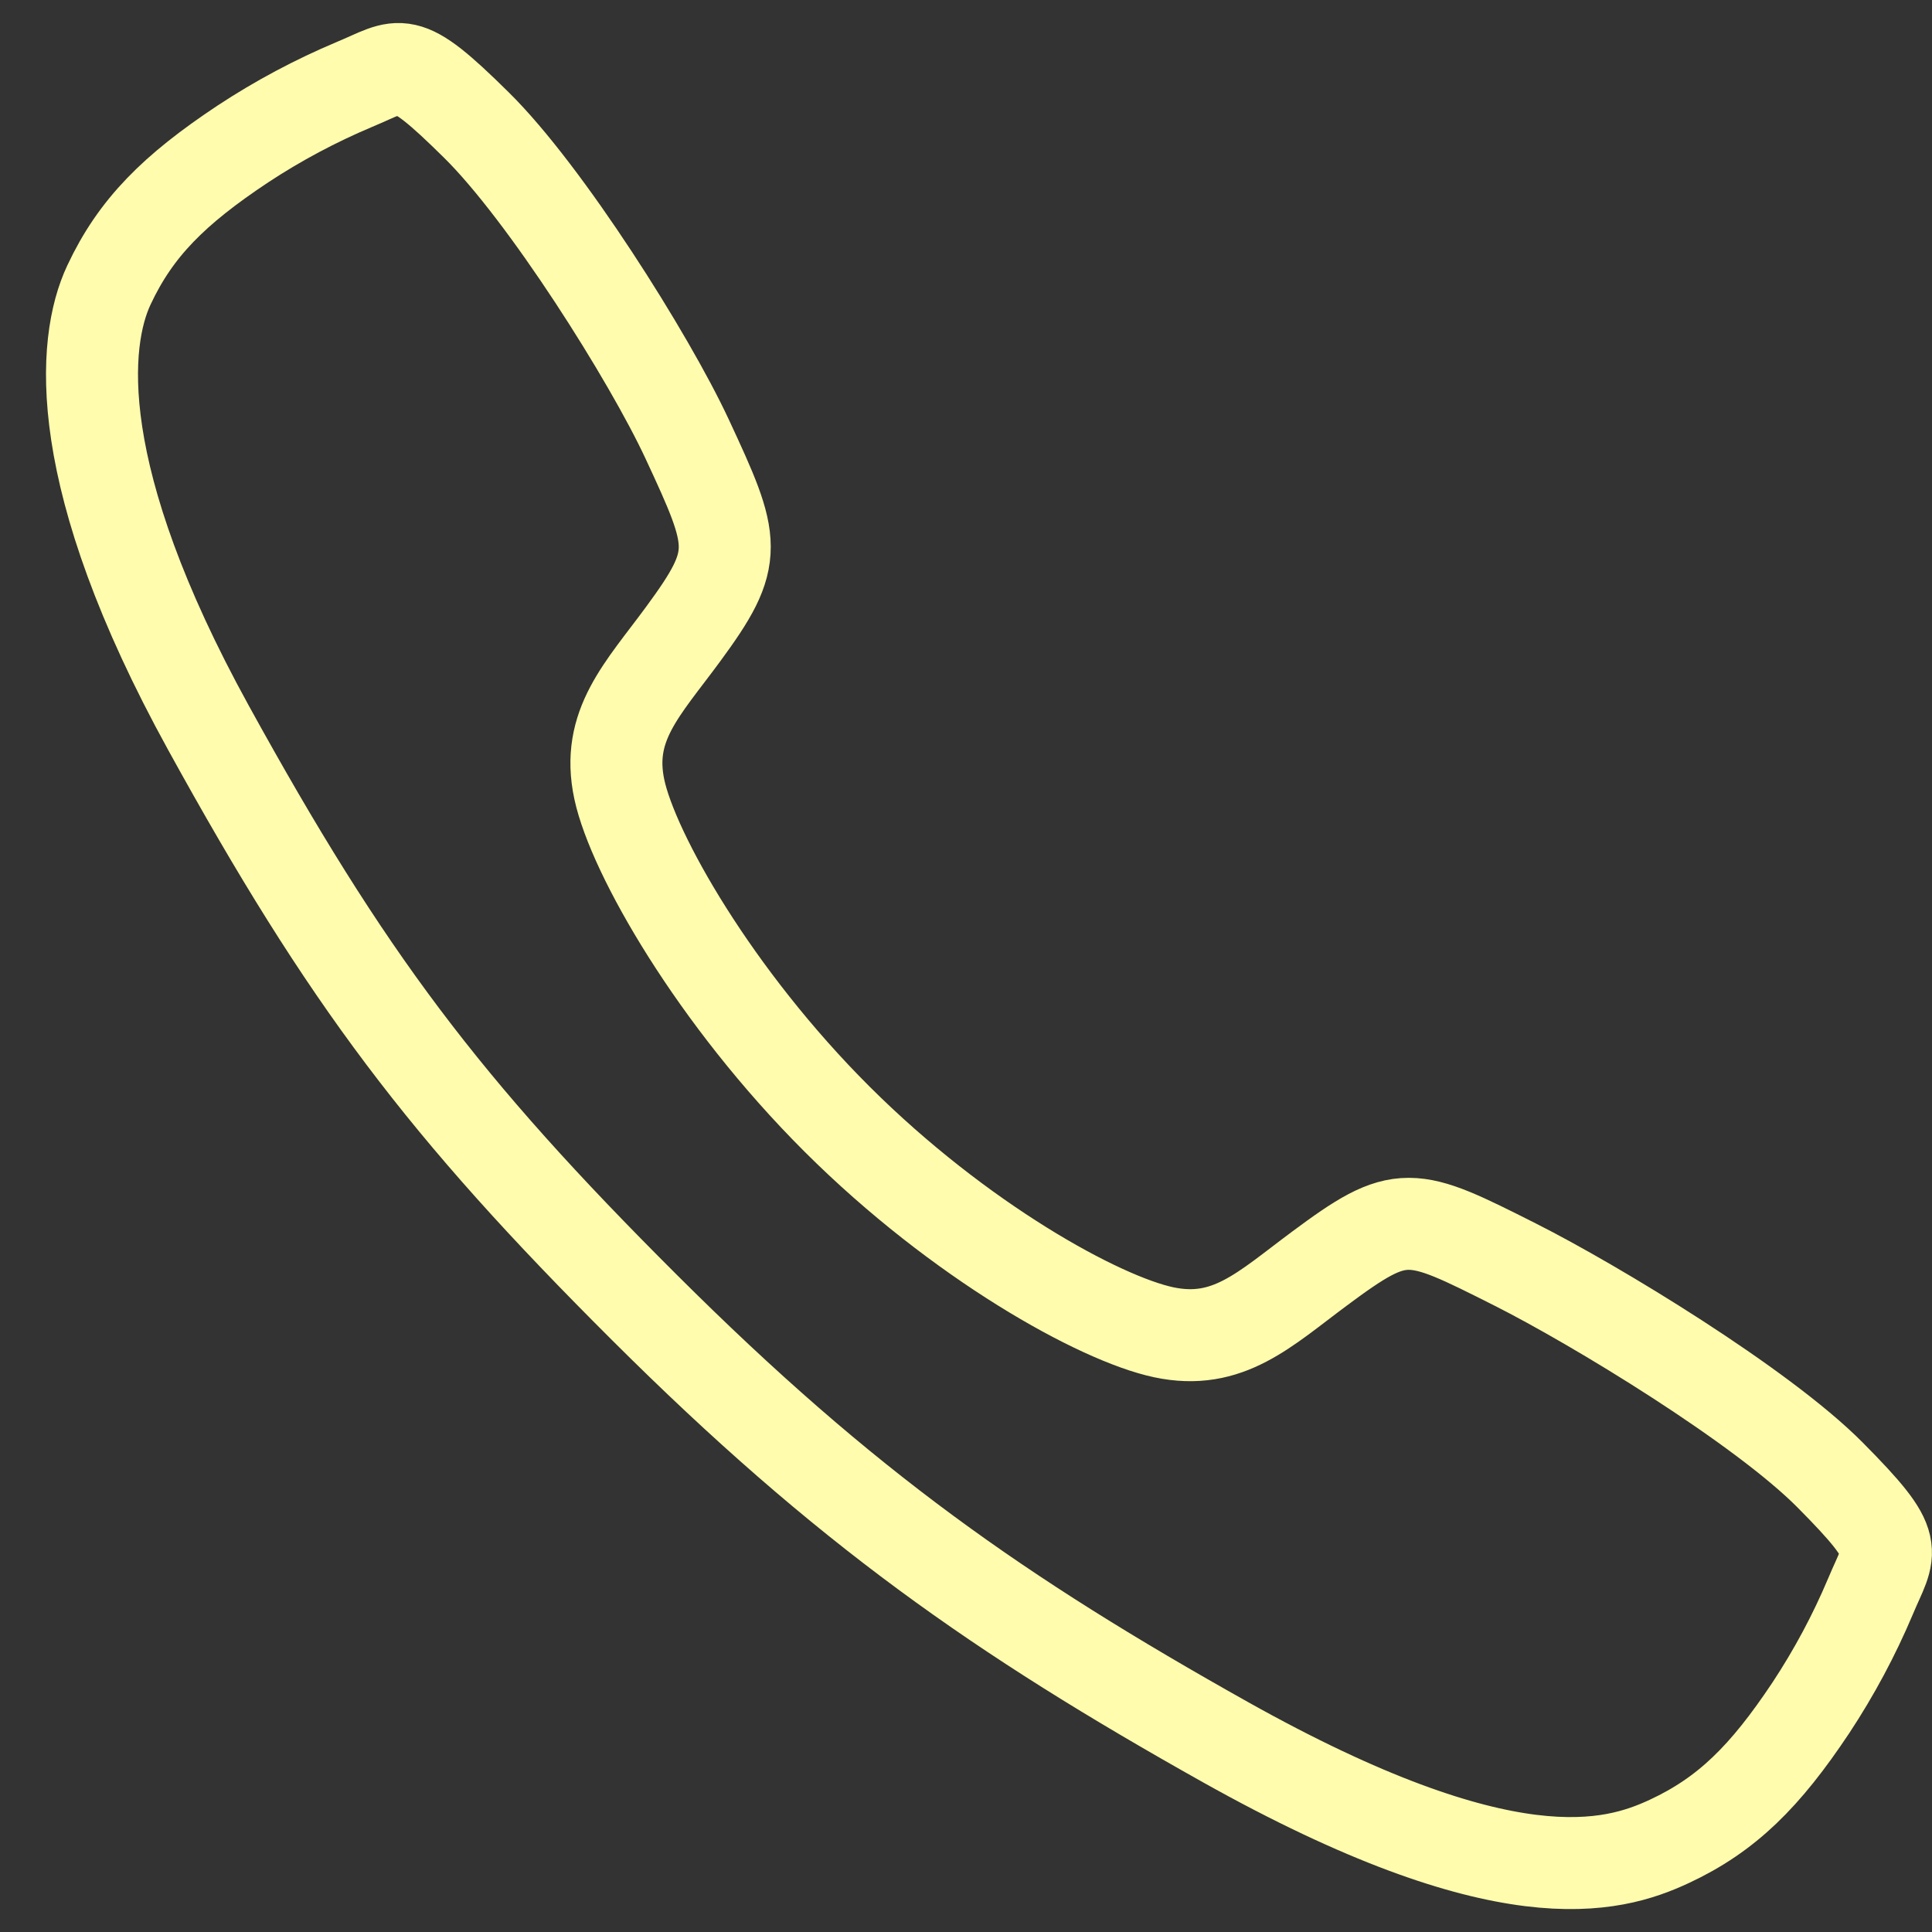 <svg width="21" height="21" viewBox="0 0 21 21" fill="none" xmlns="http://www.w3.org/2000/svg">
<rect x="0" y="0" width="21" height="21" fill="#333333" stroke="none"/>
<path d="M19.891 16.031C19.146 15.281 17.344 14.186 16.469 13.745C15.33 13.171 15.236 13.124 14.341 13.79C13.744 14.233 13.347 14.63 12.648 14.481C11.949 14.332 10.43 13.492 9.1 12.166C7.77 10.84 6.881 9.277 6.732 8.581C6.582 7.884 6.985 7.492 7.425 6.893C8.045 6.05 7.998 5.909 7.468 4.77C7.055 3.884 5.929 2.098 5.176 1.357C4.371 0.562 4.371 0.703 3.852 0.918C3.429 1.096 3.024 1.312 2.641 1.564C1.891 2.062 1.475 2.476 1.184 3.098C0.892 3.72 0.762 5.178 2.265 7.909C3.768 10.64 4.823 12.037 7.006 14.213C9.189 16.39 10.867 17.561 13.321 18.937C16.357 20.637 17.521 20.306 18.145 20.015C18.769 19.724 19.185 19.312 19.684 18.562C19.936 18.18 20.153 17.775 20.331 17.353C20.547 16.835 20.688 16.835 19.891 16.031Z" stroke="#FFFCAD" stroke-miterlimit="10"/>
</svg>
